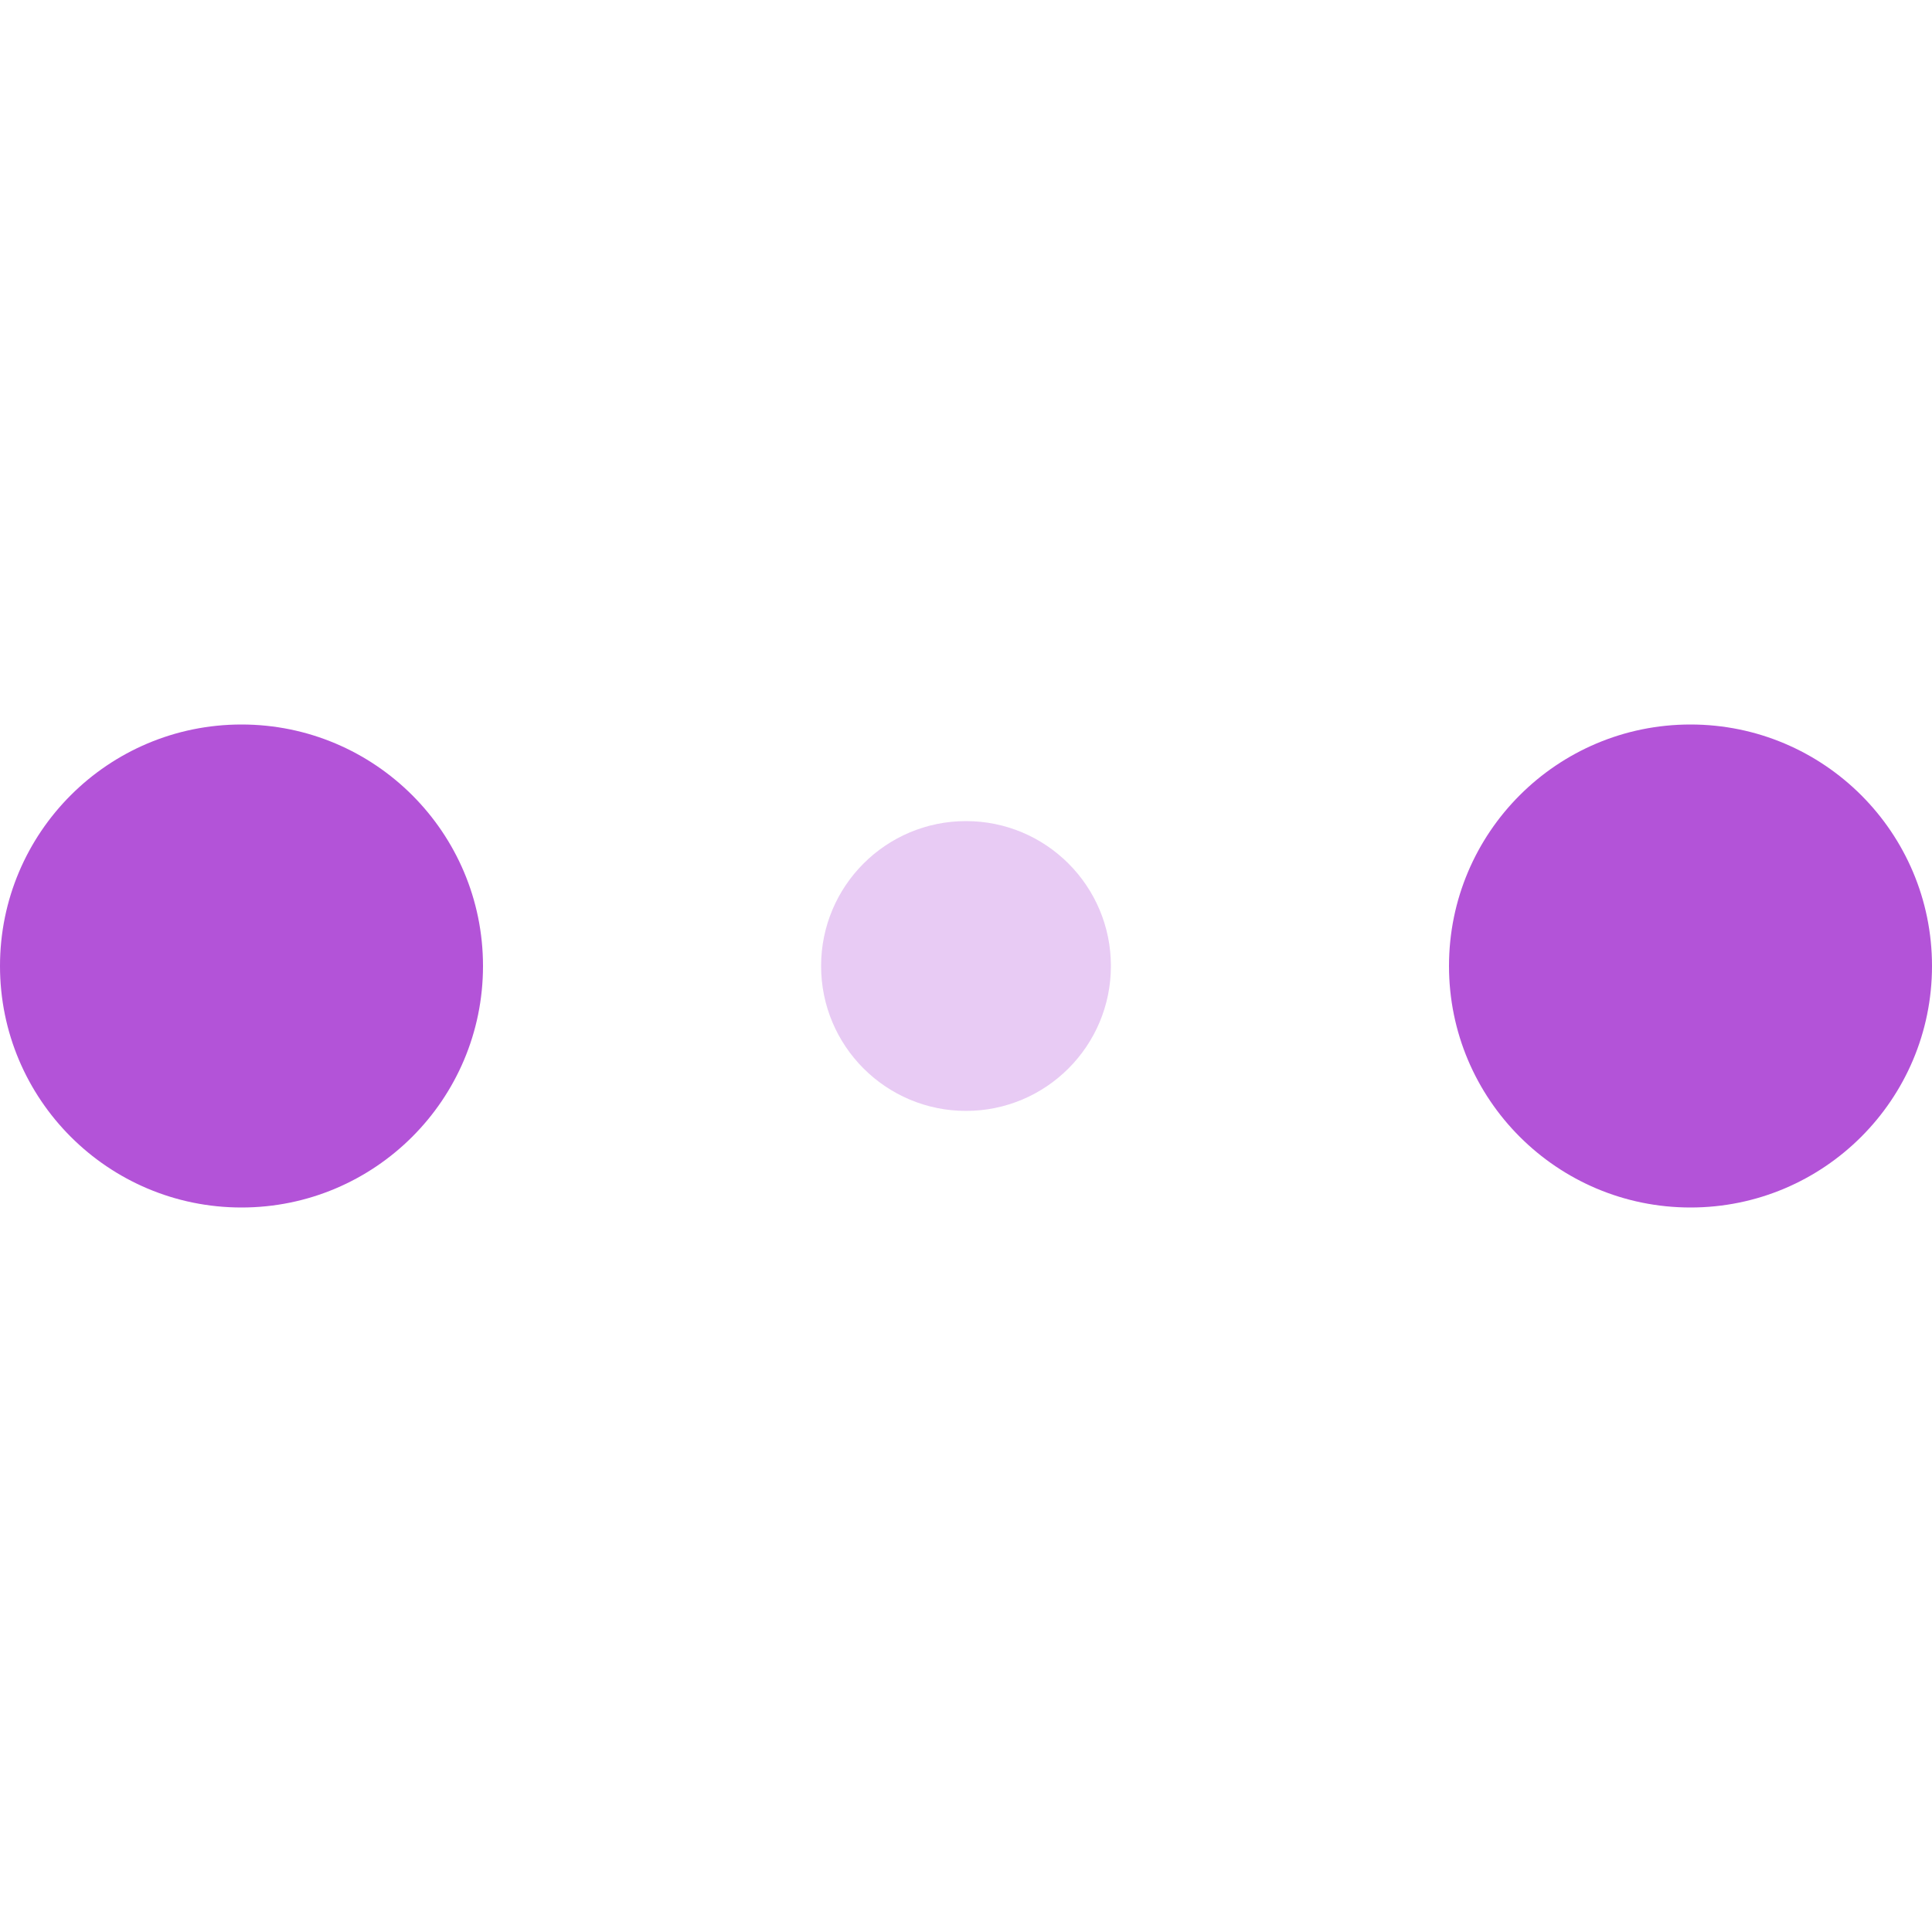 <svg id="SvgjsSvg1001" width="100" height="100" xmlns="http://www.w3.org/2000/svg" version="1.1" xmlns:xlink="http://www.w3.org/1999/xlink" xmlns:svgjs="http://svgjs.com/svgjs"><defs id="SvgjsDefs1002"></defs><g id="SvgjsG1008" transform="matrix(1,0,0,1,0,0)"><svg xmlns="http://www.w3.org/2000/svg" width="100" height="100" fill="#fff" viewBox="0 0 120 30"><circle cx="15" cy="15" r="15" fill="#b353d8" class="color000 svgShape"><animate attributeName="r" begin="0s" calcMode="linear" dur="0.8s" from="15" repeatCount="indefinite" to="15" values="15;9;15"></animate><animate attributeName="fill-opacity" begin="0s" calcMode="linear" dur="0.8s" from="1" repeatCount="indefinite" to="1" values="1;.5;1"></animate></circle><circle cx="60" cy="15" r="9" fill-opacity=".3" fill="#b353d8" class="color000 svgShape"><animate attributeName="r" begin="0s" calcMode="linear" dur="0.8s" from="9" repeatCount="indefinite" to="9" values="9;15;9"></animate><animate attributeName="fill-opacity" begin="0s" calcMode="linear" dur="0.8s" from=".5" repeatCount="indefinite" to=".5" values=".5;1;.5"></animate></circle><circle cx="105" cy="15" r="15" fill="#b353d8" class="color000 svgShape"><animate attributeName="r" begin="0s" calcMode="linear" dur="0.8s" from="15" repeatCount="indefinite" to="15" values="15;9;15"></animate><animate attributeName="fill-opacity" begin="0s" calcMode="linear" dur="0.8s" from="1" repeatCount="indefinite" to="1" values="1;.5;1"></animate></circle></svg></g></svg>